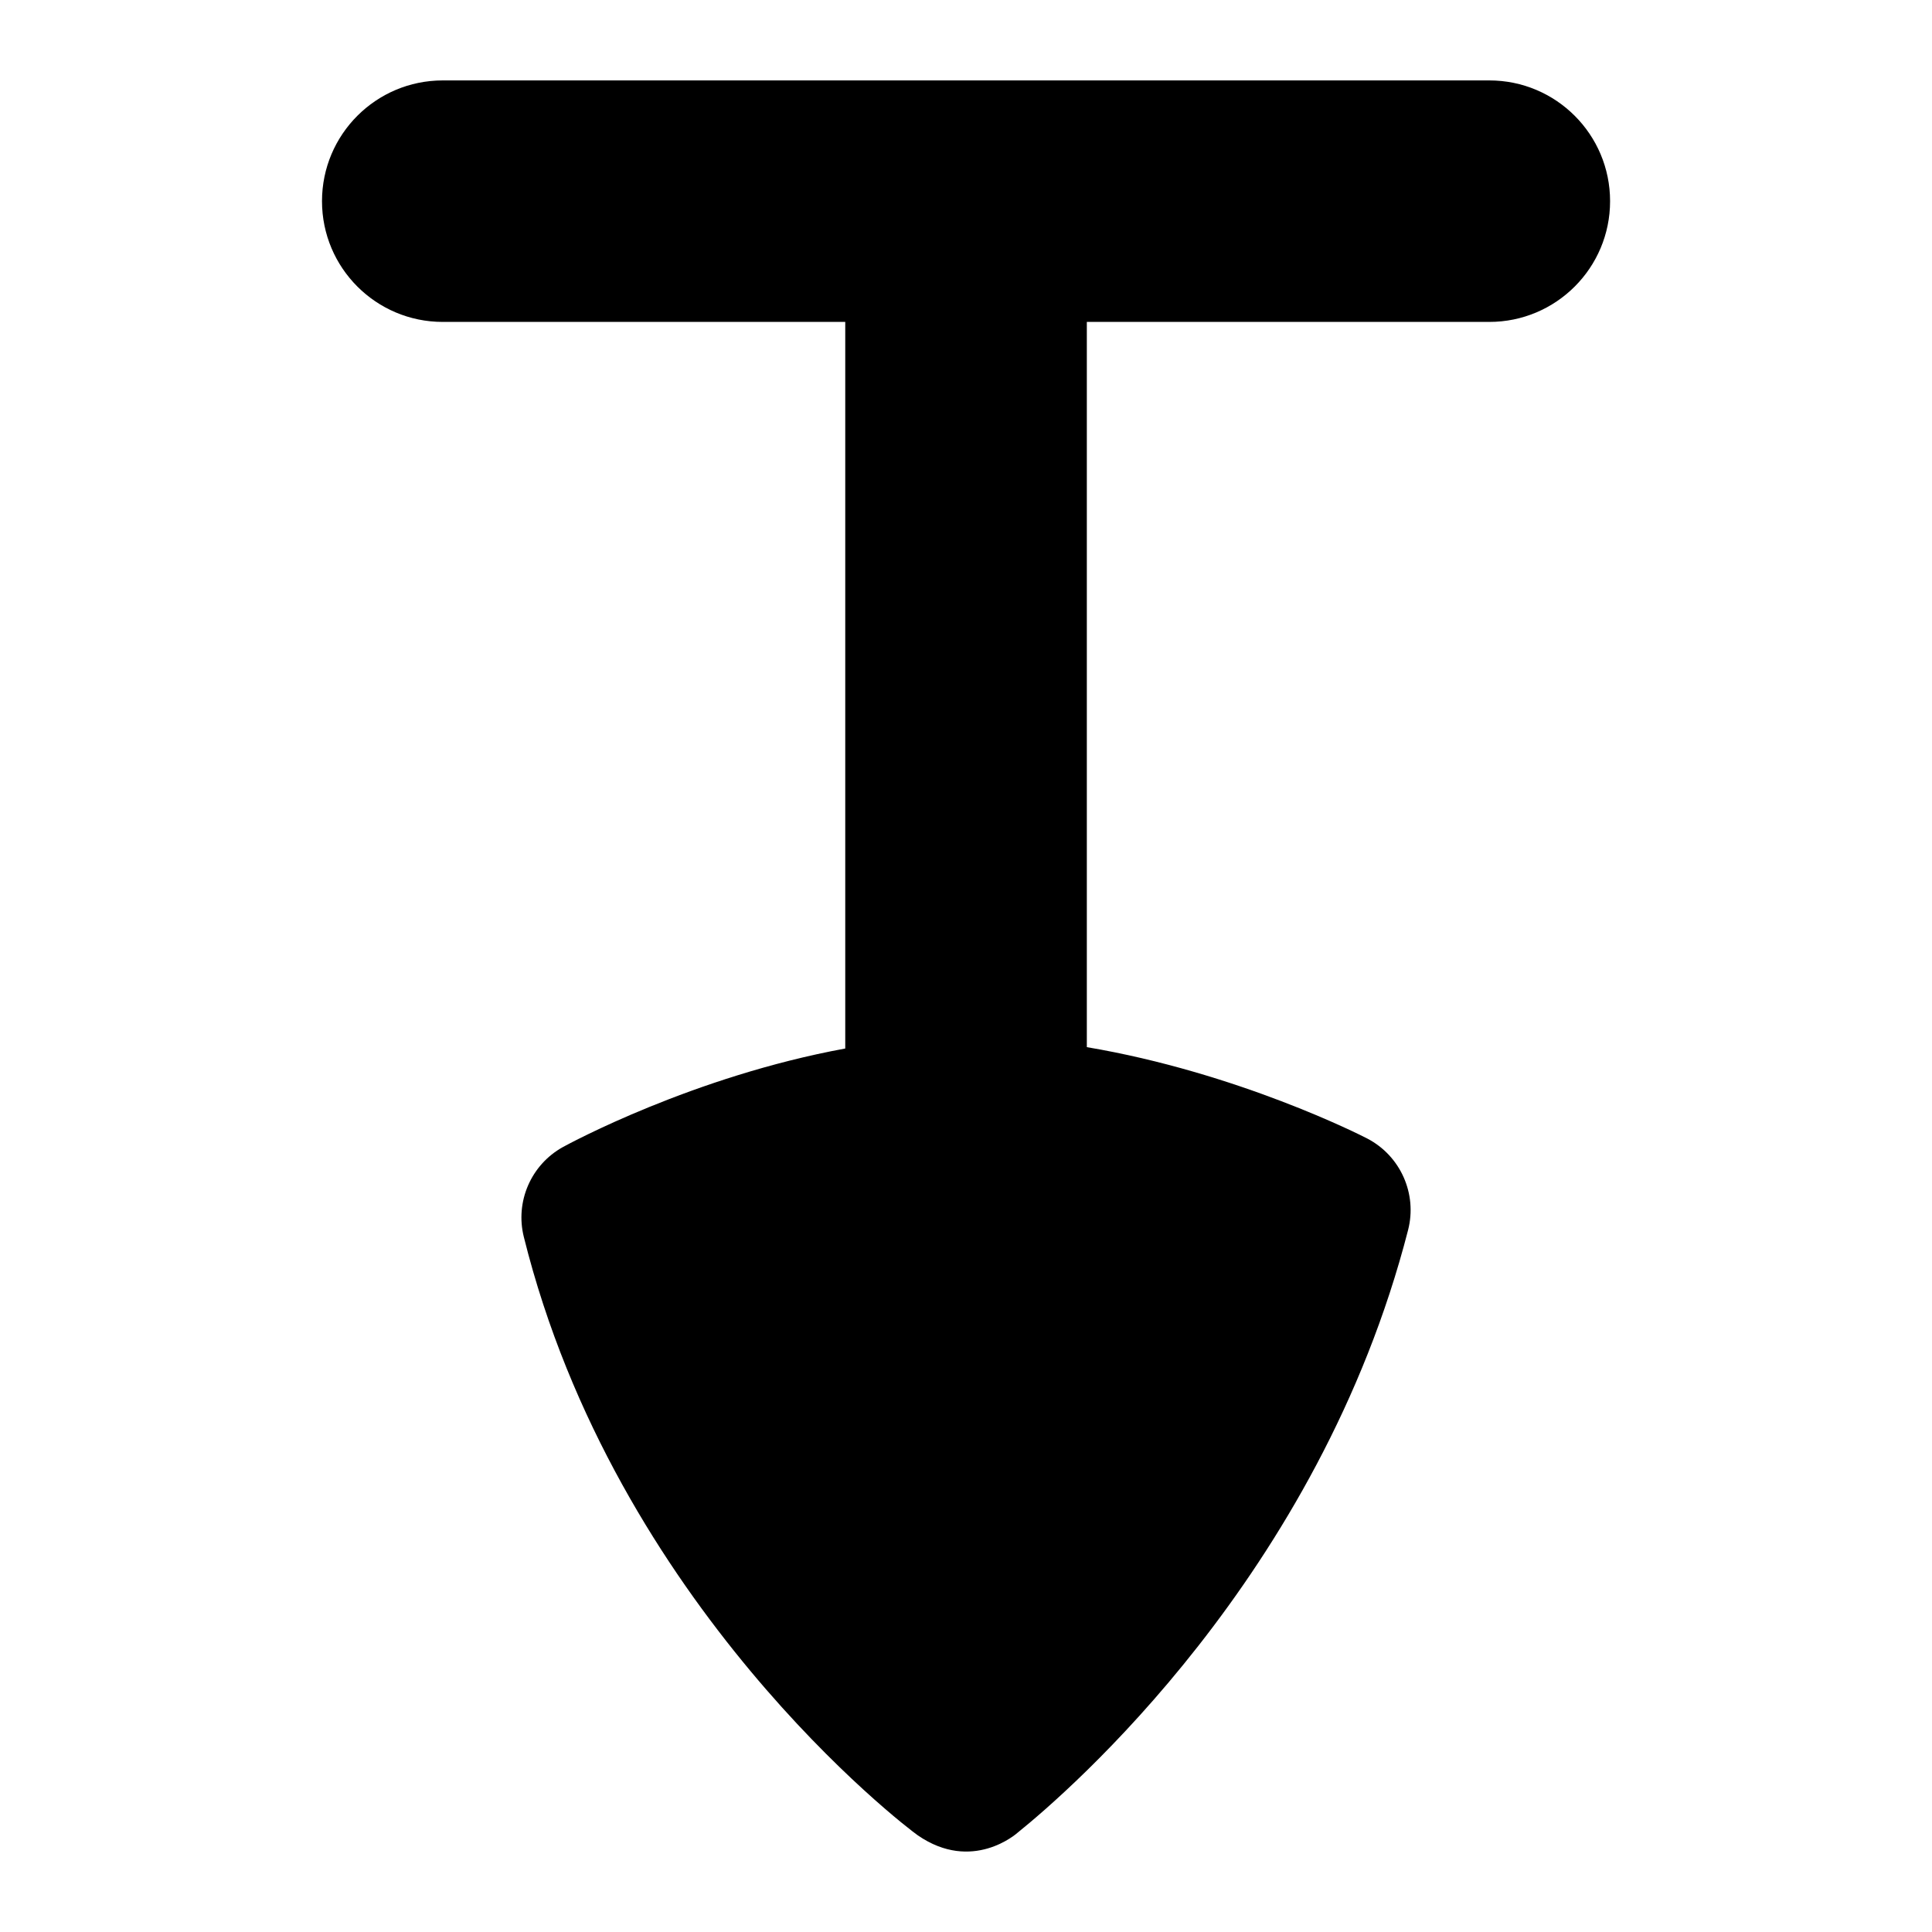 <?xml version="1.0" encoding="UTF-8"?>
<svg xmlns="http://www.w3.org/2000/svg" id="Layer_1" data-name="Layer 1" viewBox="0 0 24 24">
  <path d="M5.5,3.999h5V13.025c-1.89,.347-3.429,1.181-3.509,1.225-.395,.22-.593,.677-.484,1.115,1.137,4.574,4.736,7.325,4.894,7.434,.677,.467,1.228-.021,1.244-.036,.616-.496,3.743-3.187,4.847-7.484,.115-.45-.095-.92-.506-1.135-.08-.042-1.612-.82-3.485-1.136V3.999h5c.828,0,1.5-.671,1.5-1.5s-.672-1.5-1.5-1.5H5.5c-.828,0-1.5,.671-1.5,1.5s.672,1.5,1.5,1.5Z"/>
</svg>
